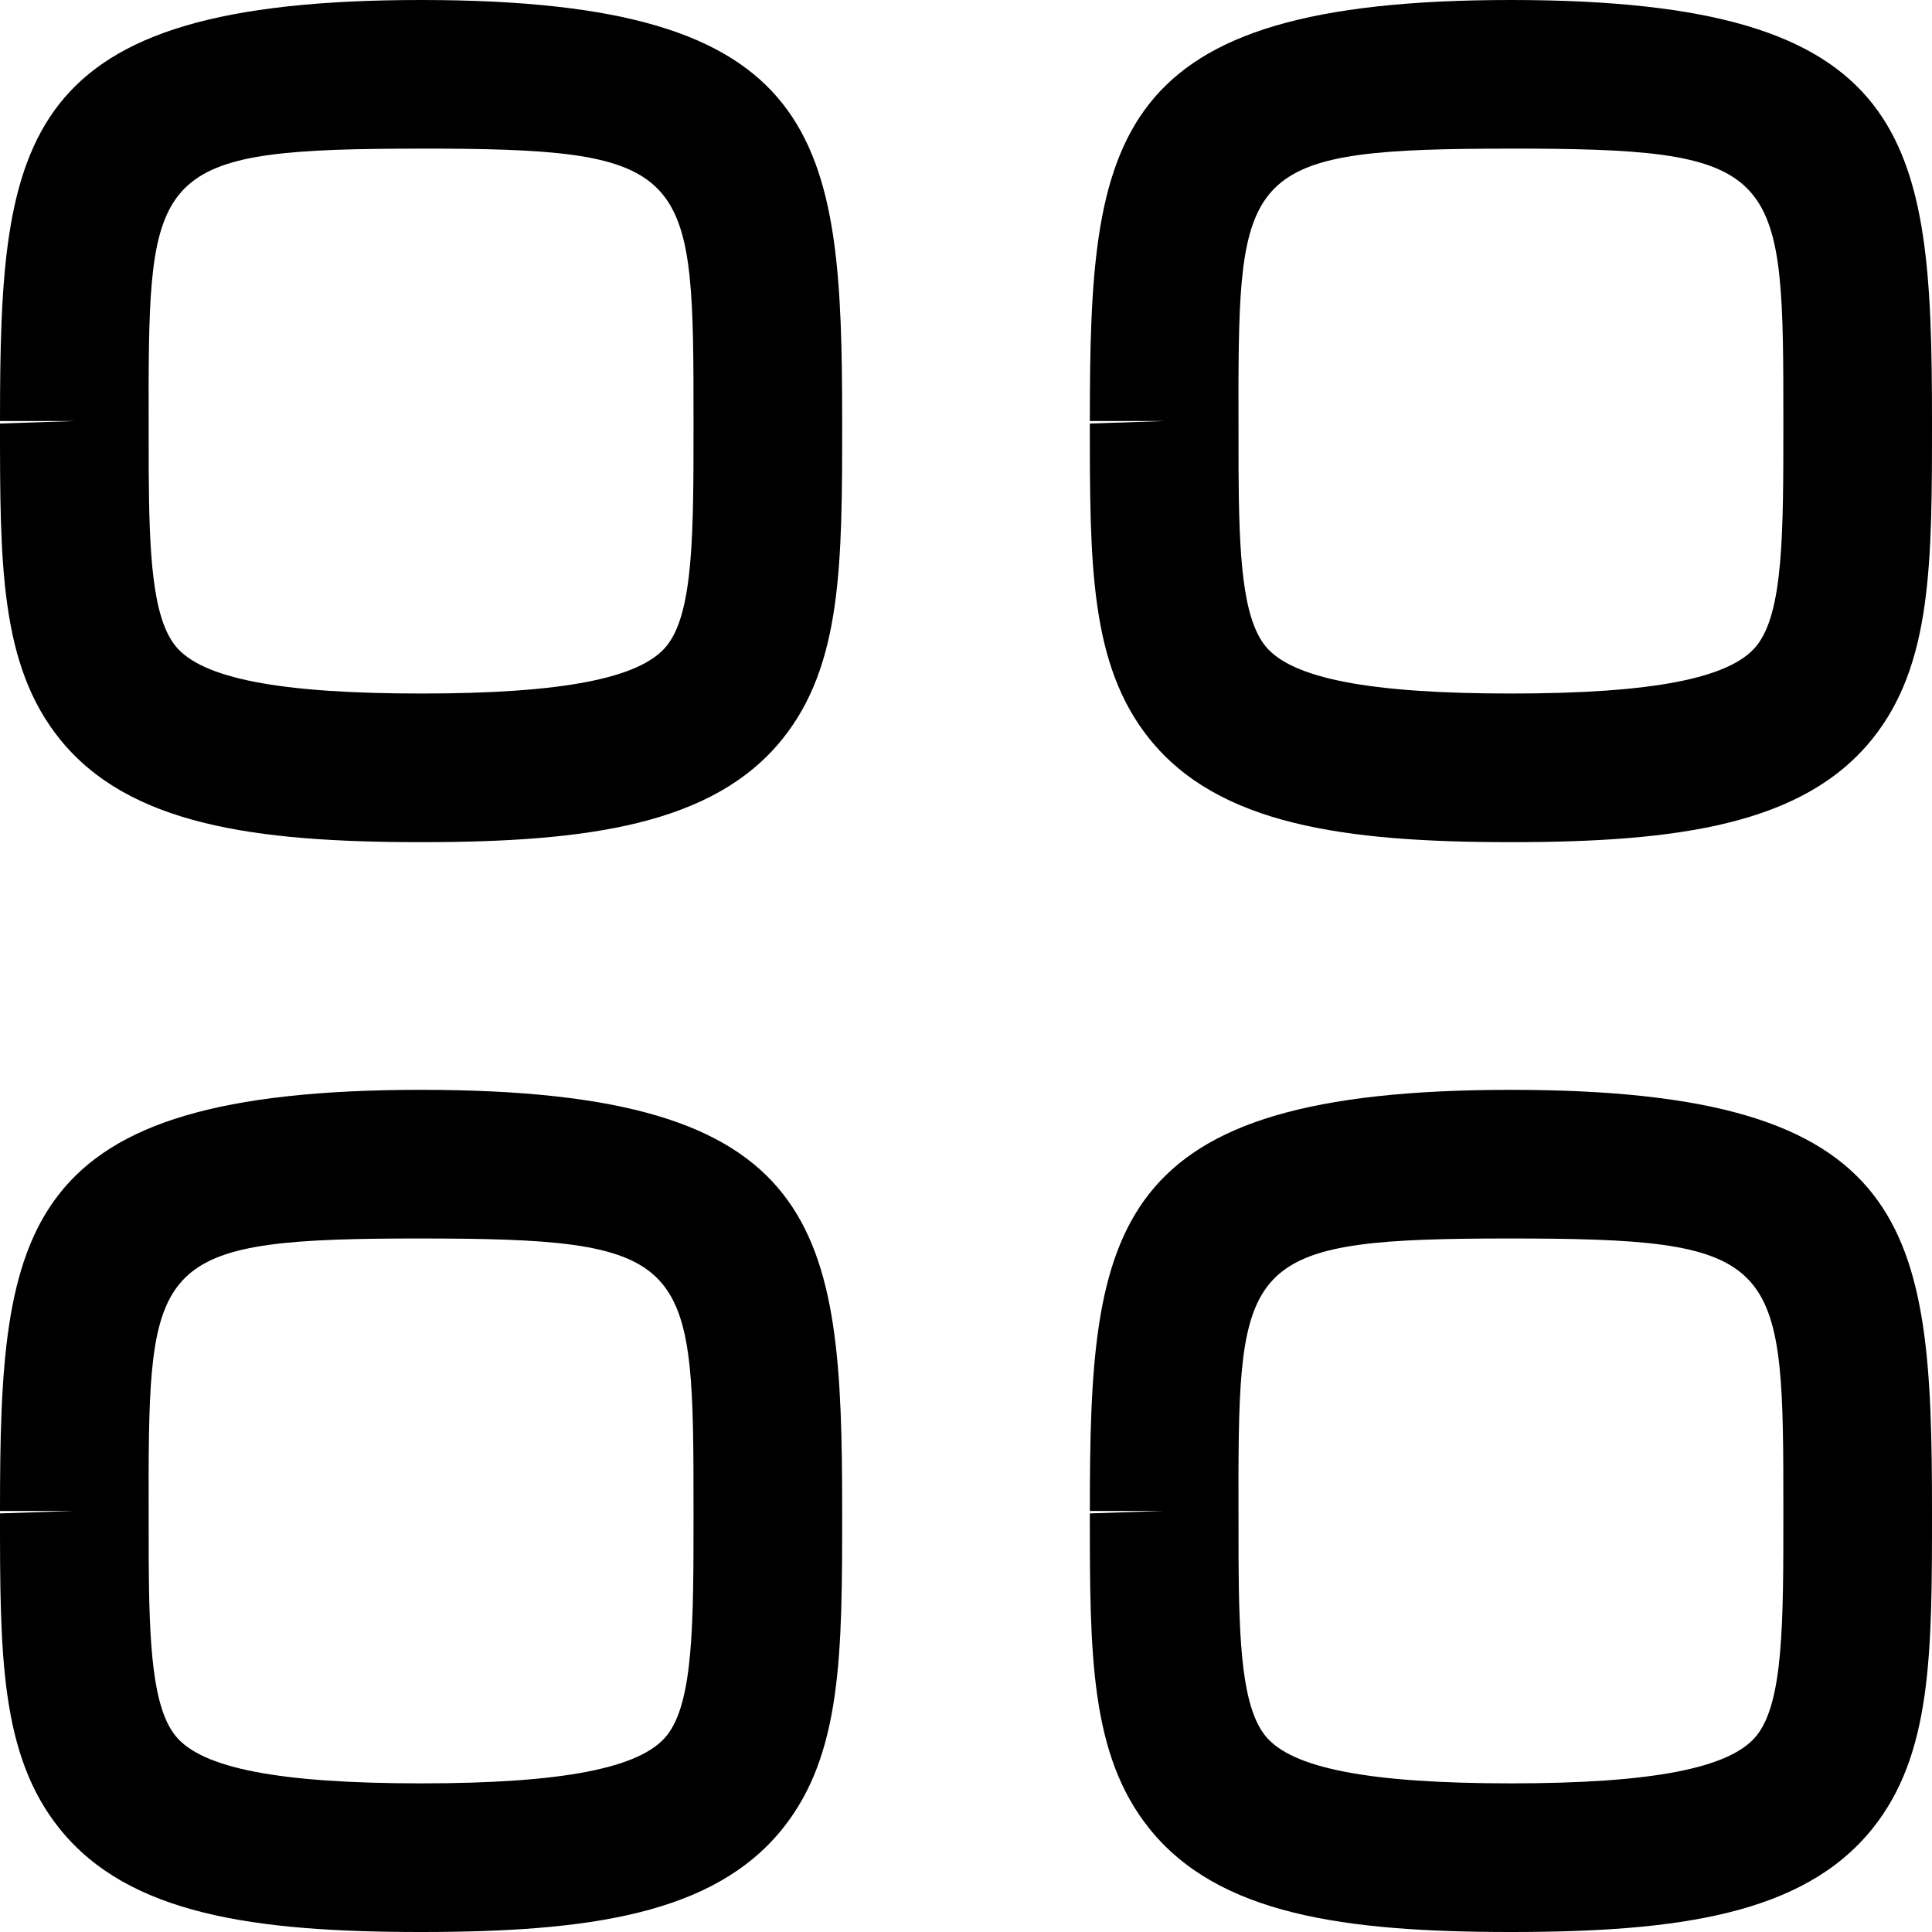 <svg width="30" height="30" viewBox="0 0 30 30" fill="none" xmlns="http://www.w3.org/2000/svg">
<path fill-rule="evenodd" clip-rule="evenodd" d="M6.538 16.923C12.799 16.923 13.077 19.046 13.077 23.462C13.077 25.674 13.077 27.248 12.148 28.4C11.079 29.728 9.132 30 6.538 30C3.945 30 1.998 29.728 0.929 28.4C0 27.248 0 25.675 0 23.5L1.154 23.462H0C0 19.046 0.278 16.923 6.538 16.923ZM23.462 16.923C29.721 16.923 30 19.046 30 23.462C30 25.674 30 27.248 29.071 28.4C28.002 29.728 26.055 30 23.462 30C20.868 30 18.922 29.728 17.852 28.4C16.923 27.248 16.923 25.675 16.923 23.5L18.077 23.462H16.923C16.923 19.046 17.201 16.923 23.462 16.923ZM6.856 19.232L6.538 19.231C2.525 19.231 2.319 19.519 2.308 22.888L2.309 24.2C2.316 25.54 2.367 26.508 2.725 26.954C3.132 27.459 4.343 27.692 6.538 27.692C8.734 27.692 9.945 27.457 10.352 26.952C10.769 26.434 10.769 25.203 10.769 23.498C10.769 19.652 10.769 19.25 6.856 19.232ZM23.779 19.232L23.462 19.231C19.448 19.231 19.242 19.519 19.231 22.888L19.232 24.2C19.239 25.54 19.29 26.508 19.648 26.954C20.055 27.459 21.266 27.692 23.462 27.692C25.657 27.692 26.868 27.457 27.275 26.952C27.692 26.434 27.692 25.203 27.692 23.498C27.692 19.652 27.692 19.25 23.779 19.232ZM6.538 0C12.799 0 13.077 2.123 13.077 6.538C13.077 8.751 13.077 10.325 12.148 11.477C11.079 12.805 9.132 13.077 6.538 13.077C3.945 13.077 1.998 12.805 0.929 11.477C0 10.325 0 8.752 0 6.577L1.154 6.538H0C0 2.123 0.278 0 6.538 0ZM23.462 0C29.721 0 30 2.123 30 6.538C30 8.751 30 10.325 29.071 11.477C28.002 12.805 26.055 13.077 23.462 13.077C20.868 13.077 18.922 12.805 17.852 11.477C16.923 10.325 16.923 8.752 16.923 6.577L18.077 6.538H16.923C16.923 2.123 17.201 0 23.462 0ZM6.856 2.308L6.538 2.308C2.525 2.308 2.319 2.596 2.308 5.965L2.309 7.277C2.316 8.617 2.367 9.585 2.725 10.031C3.132 10.535 4.343 10.769 6.538 10.769C8.734 10.769 9.945 10.534 10.352 10.029C10.769 9.511 10.769 8.28 10.769 6.575C10.769 2.729 10.769 2.326 6.856 2.308ZM23.779 2.308L23.462 2.308C19.448 2.308 19.242 2.596 19.231 5.965L19.232 7.277C19.239 8.617 19.29 9.585 19.648 10.031C20.055 10.535 21.266 10.769 23.462 10.769C25.657 10.769 26.868 10.534 27.275 10.029C27.692 9.511 27.692 8.28 27.692 6.575C27.692 2.729 27.692 2.326 23.779 2.308Z" fill="black"/>
</svg>
